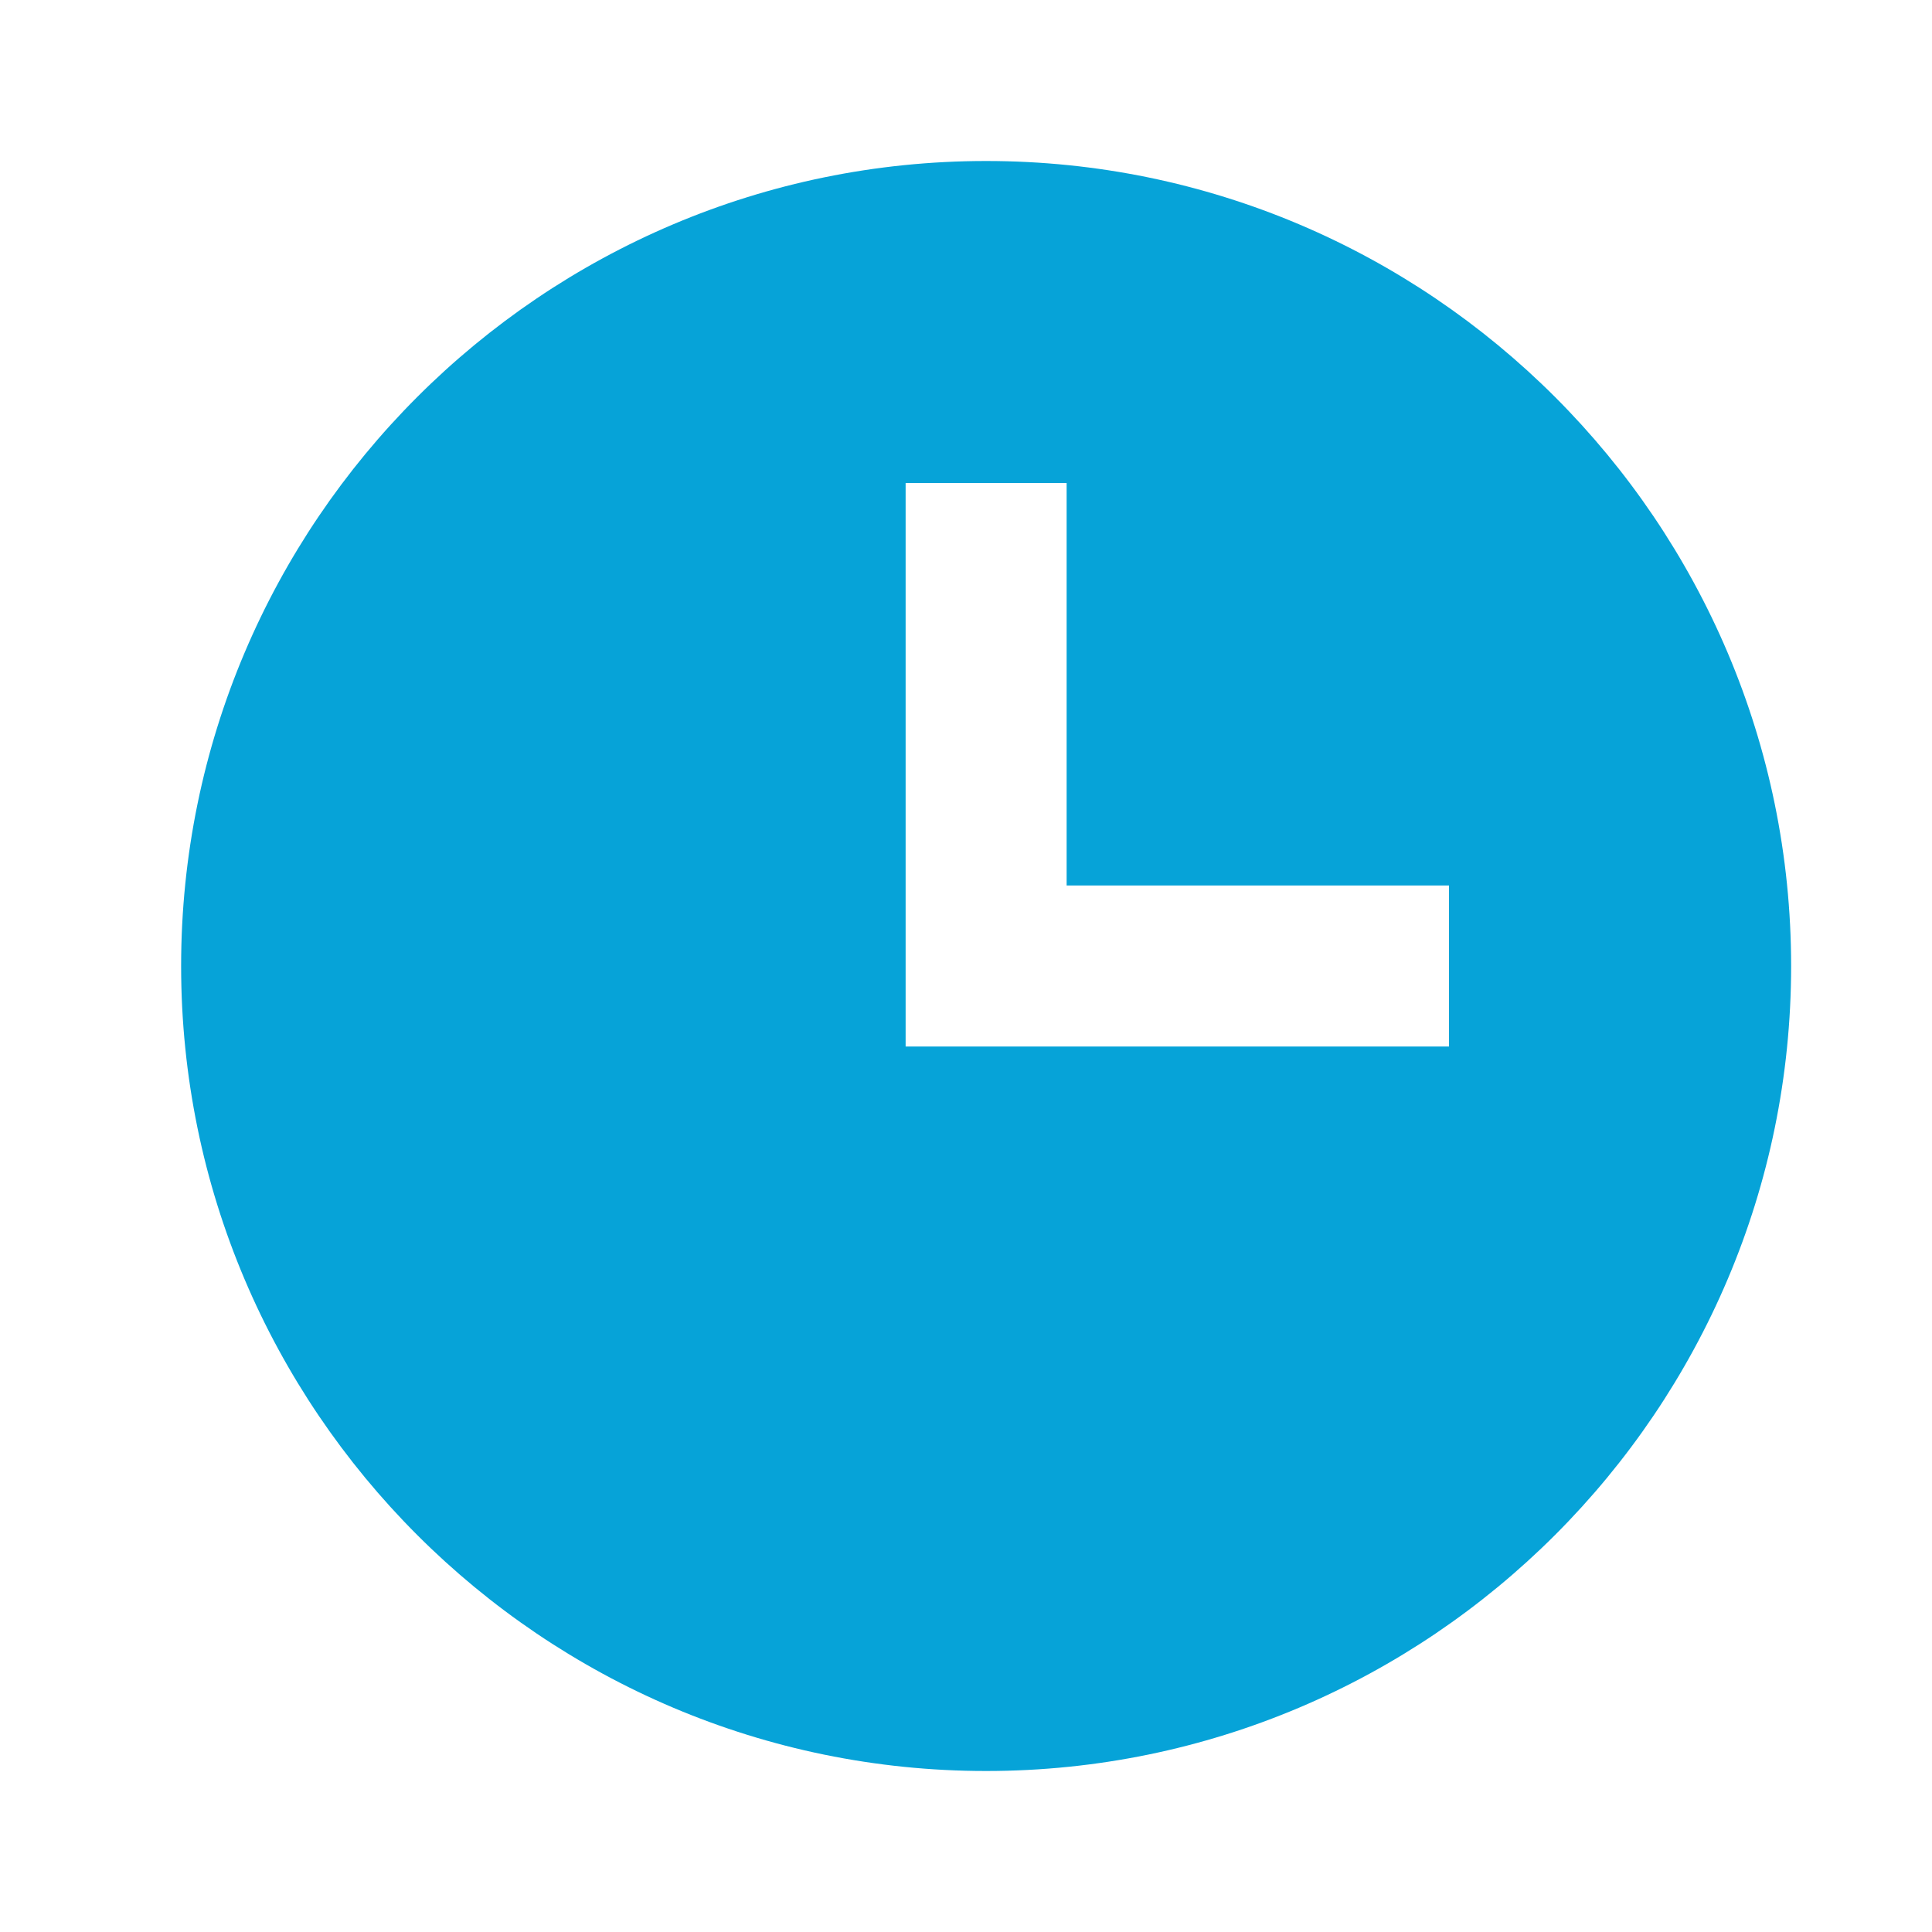 <svg width="24" height="24" viewBox="0 0 24 24" fill="none" xmlns="http://www.w3.org/2000/svg">
<path d="M12.25 2C6.736 2 2.25 6.486 2.25 12C2.25 17.514 6.736 22 12.25 22C17.764 22 22.25 17.514 22.25 12C22.25 6.486 17.764 2 12.25 2ZM18 13H11.25V6H13.25V11H18V13Z" fill="#06A3D8"/>
</svg>
